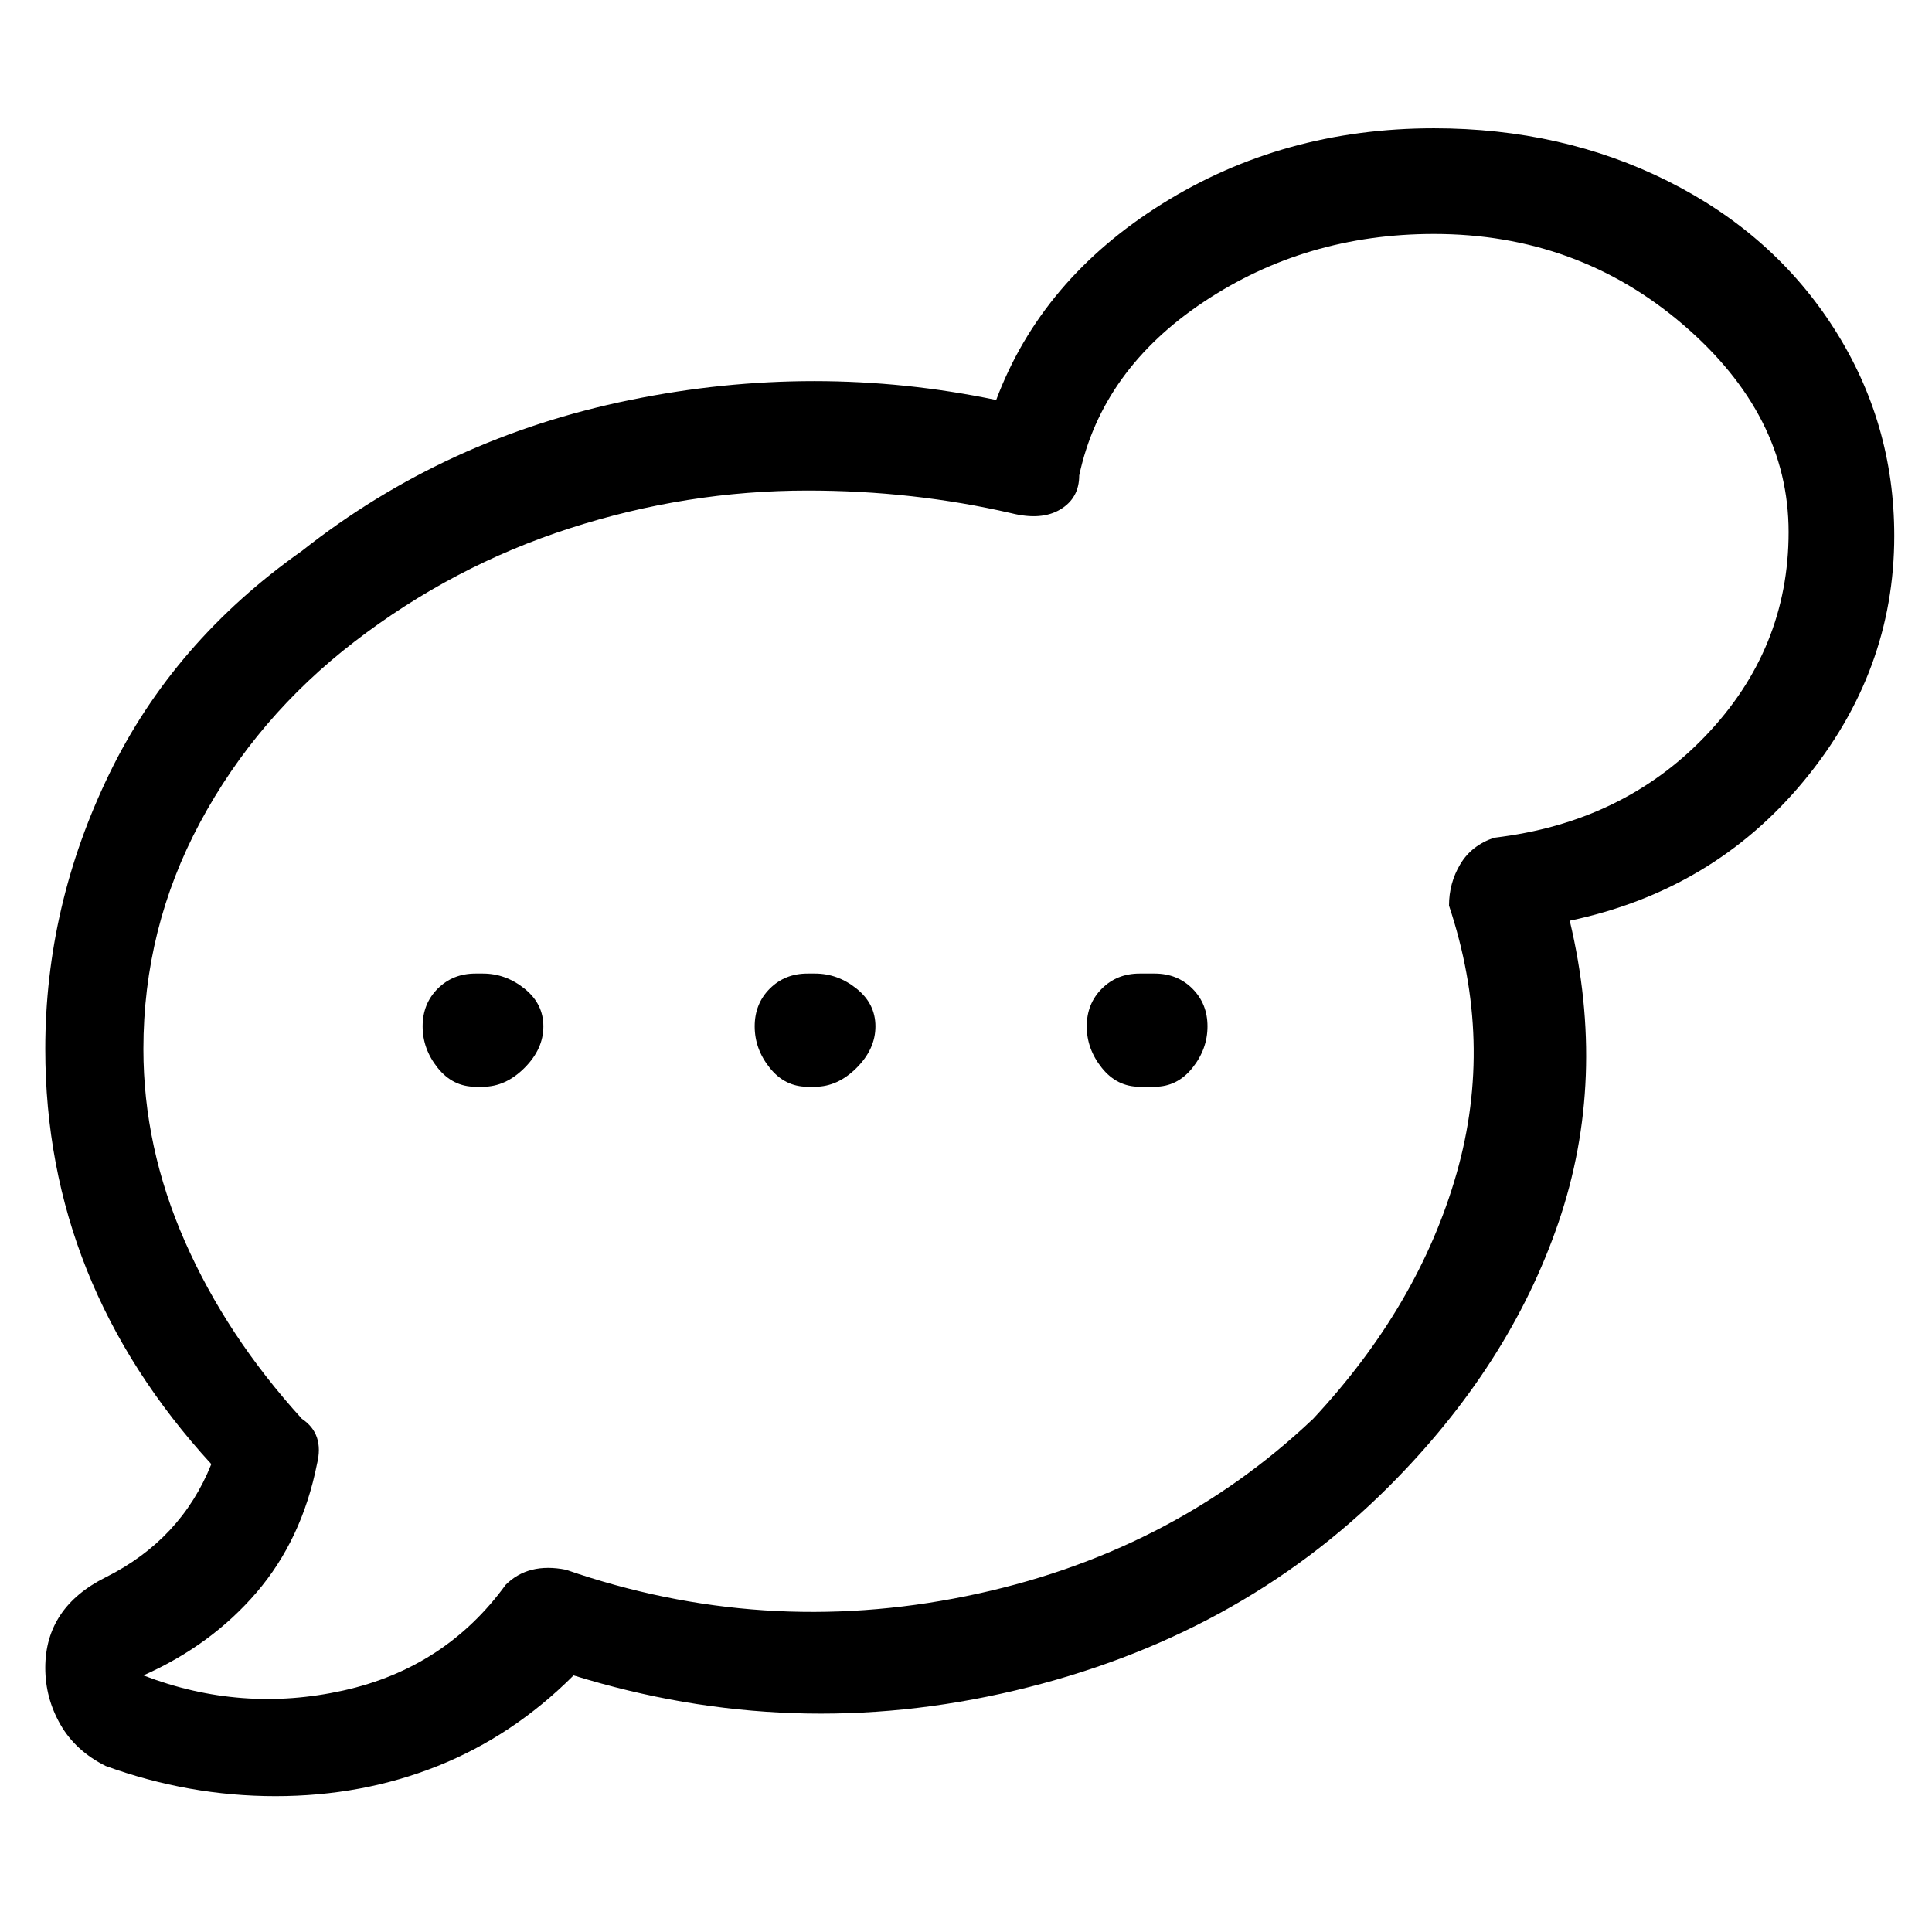 <svg viewBox="0 0 256 256" xmlns="http://www.w3.org/2000/svg">
  <path transform="scale(1, -1) translate(0, -256)" fill="currentColor" d="M251 185q0 15 -8 27.5t-22 19.5t-31 7q-20 0 -36 -10t-22 -26q-24 5 -48.5 0t-43.5 -20q-17 -12 -25.5 -29.5t-8.5 -36.5q0 -31 22 -55q-4 -10 -14 -15q-4 -2 -6 -5t-2 -7t2 -7.5t6 -5.5q11 -4 22.5 -4t21.5 4t18 12q29 -9 58.5 -2t49.5 27q16 16 22.5 35t1.5 40 q19 4 31 18.5t12 32.5zM198 145q-3 -1 -4.5 -3.5t-1.5 -5.5q6 -18 1 -35.5t-19 -32.5q-19 -18 -46 -23.5t-53 3.5q-5 1 -8 -2q-8 -11 -21.5 -14t-26.5 2q9 4 15 11t8 17q1 4 -2 6q-10 11 -15.5 23.5t-5.5 25.5q0 16 7.5 30t20.5 24t28.5 15t31.5 5q14 0 27 -3q4 -1 6.5 0.5 t2.5 4.5q3 14 16.5 23t30.5 9q19 0 33 -12t14 -27.5t-11 -27t-28 -13.5zM64 127h-1q-3 0 -5 -2t-2 -5t2 -5.5t5 -2.5h1q3 0 5.5 2.5t2.5 5.5t-2.5 5t-5.5 2zM108 127h-1q-3 0 -5 -2t-2 -5t2 -5.5t5 -2.5h1q3 0 5.5 2.5t2.5 5.5t-2.5 5t-5.5 2zM153 127h-2q-3 0 -5 -2t-2 -5 t2 -5.5t5 -2.5h2q3 0 5 2.5t2 5.5t-2 5t-5 2z" />
</svg>